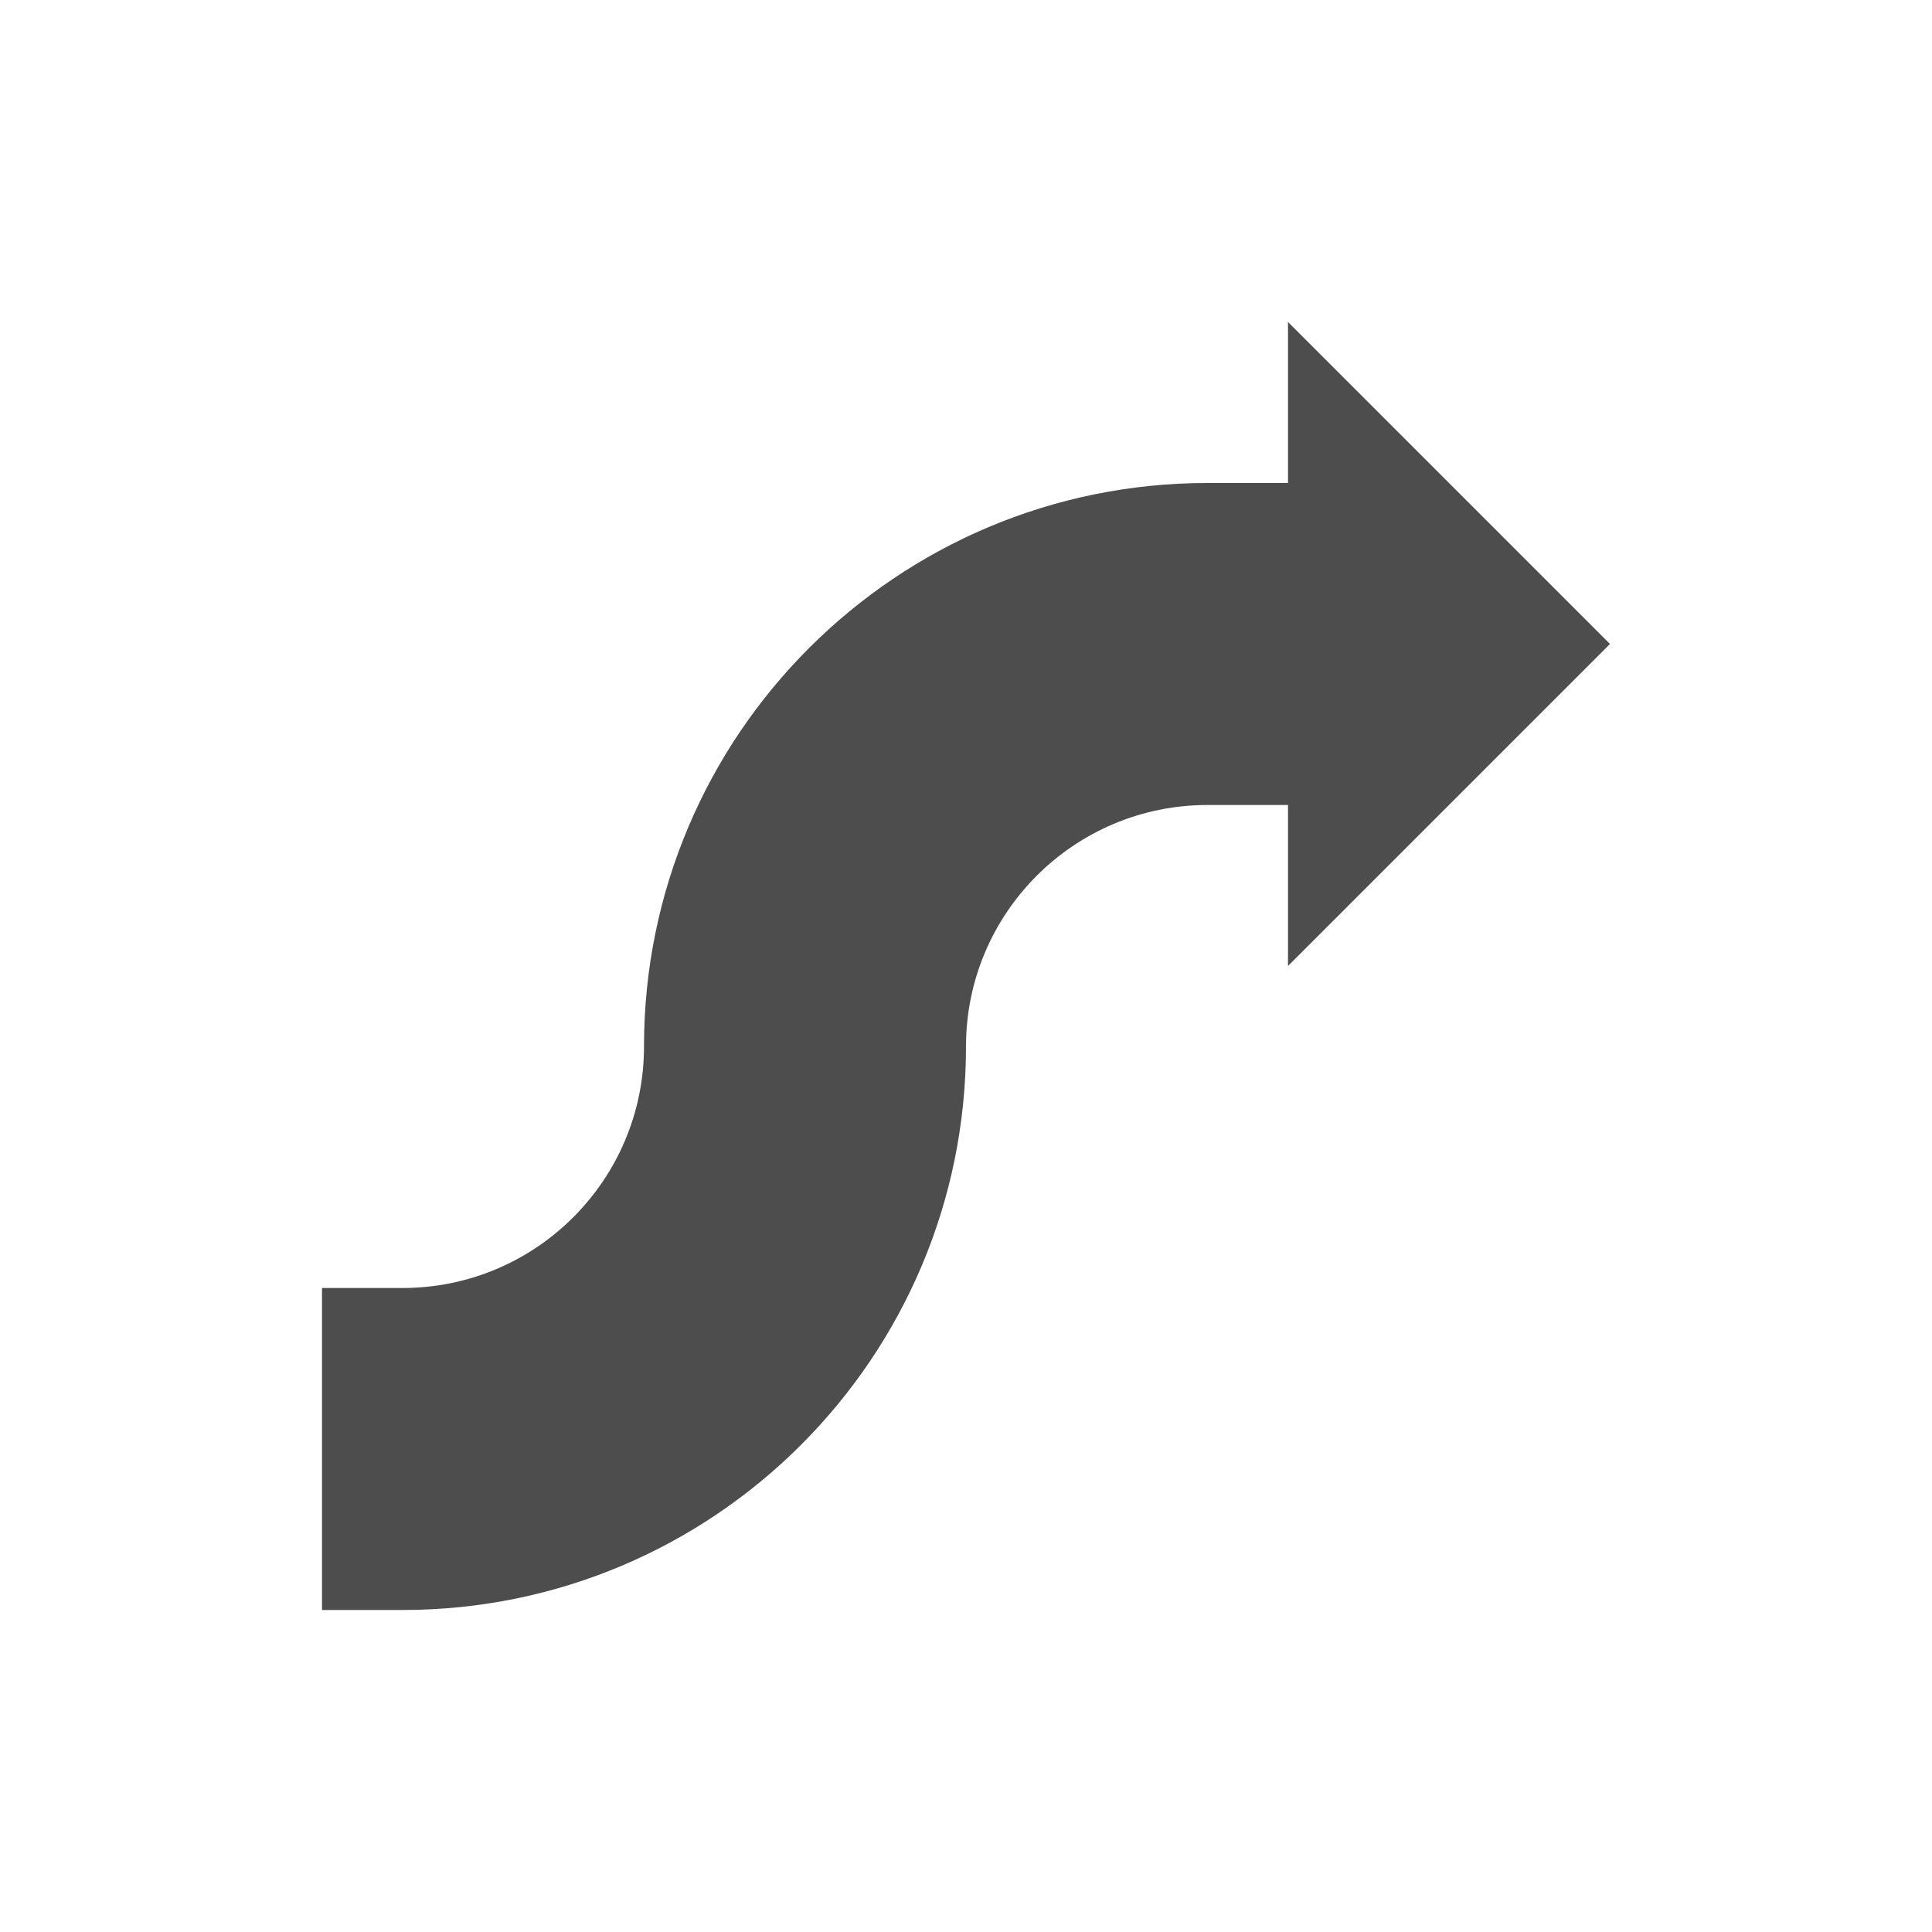 <svg xmlns="http://www.w3.org/2000/svg" viewBox="0 0 24 24">
 <path 
     style="fill:#4d4d4d" 
     d="M 16 4 L 16 6 L 15 6 C 11.134 6 8 9.134 8 13 C 8 14.657 6.657 16 5 16 L 4 16 L 4 20 L 5 20 C 8.866 20 12 16.866 12 13 C 12 11.343 13.343 10 15 10 L 16 10 L 16 12 L 20 8 L 16 4 z "
     />
 </svg>
